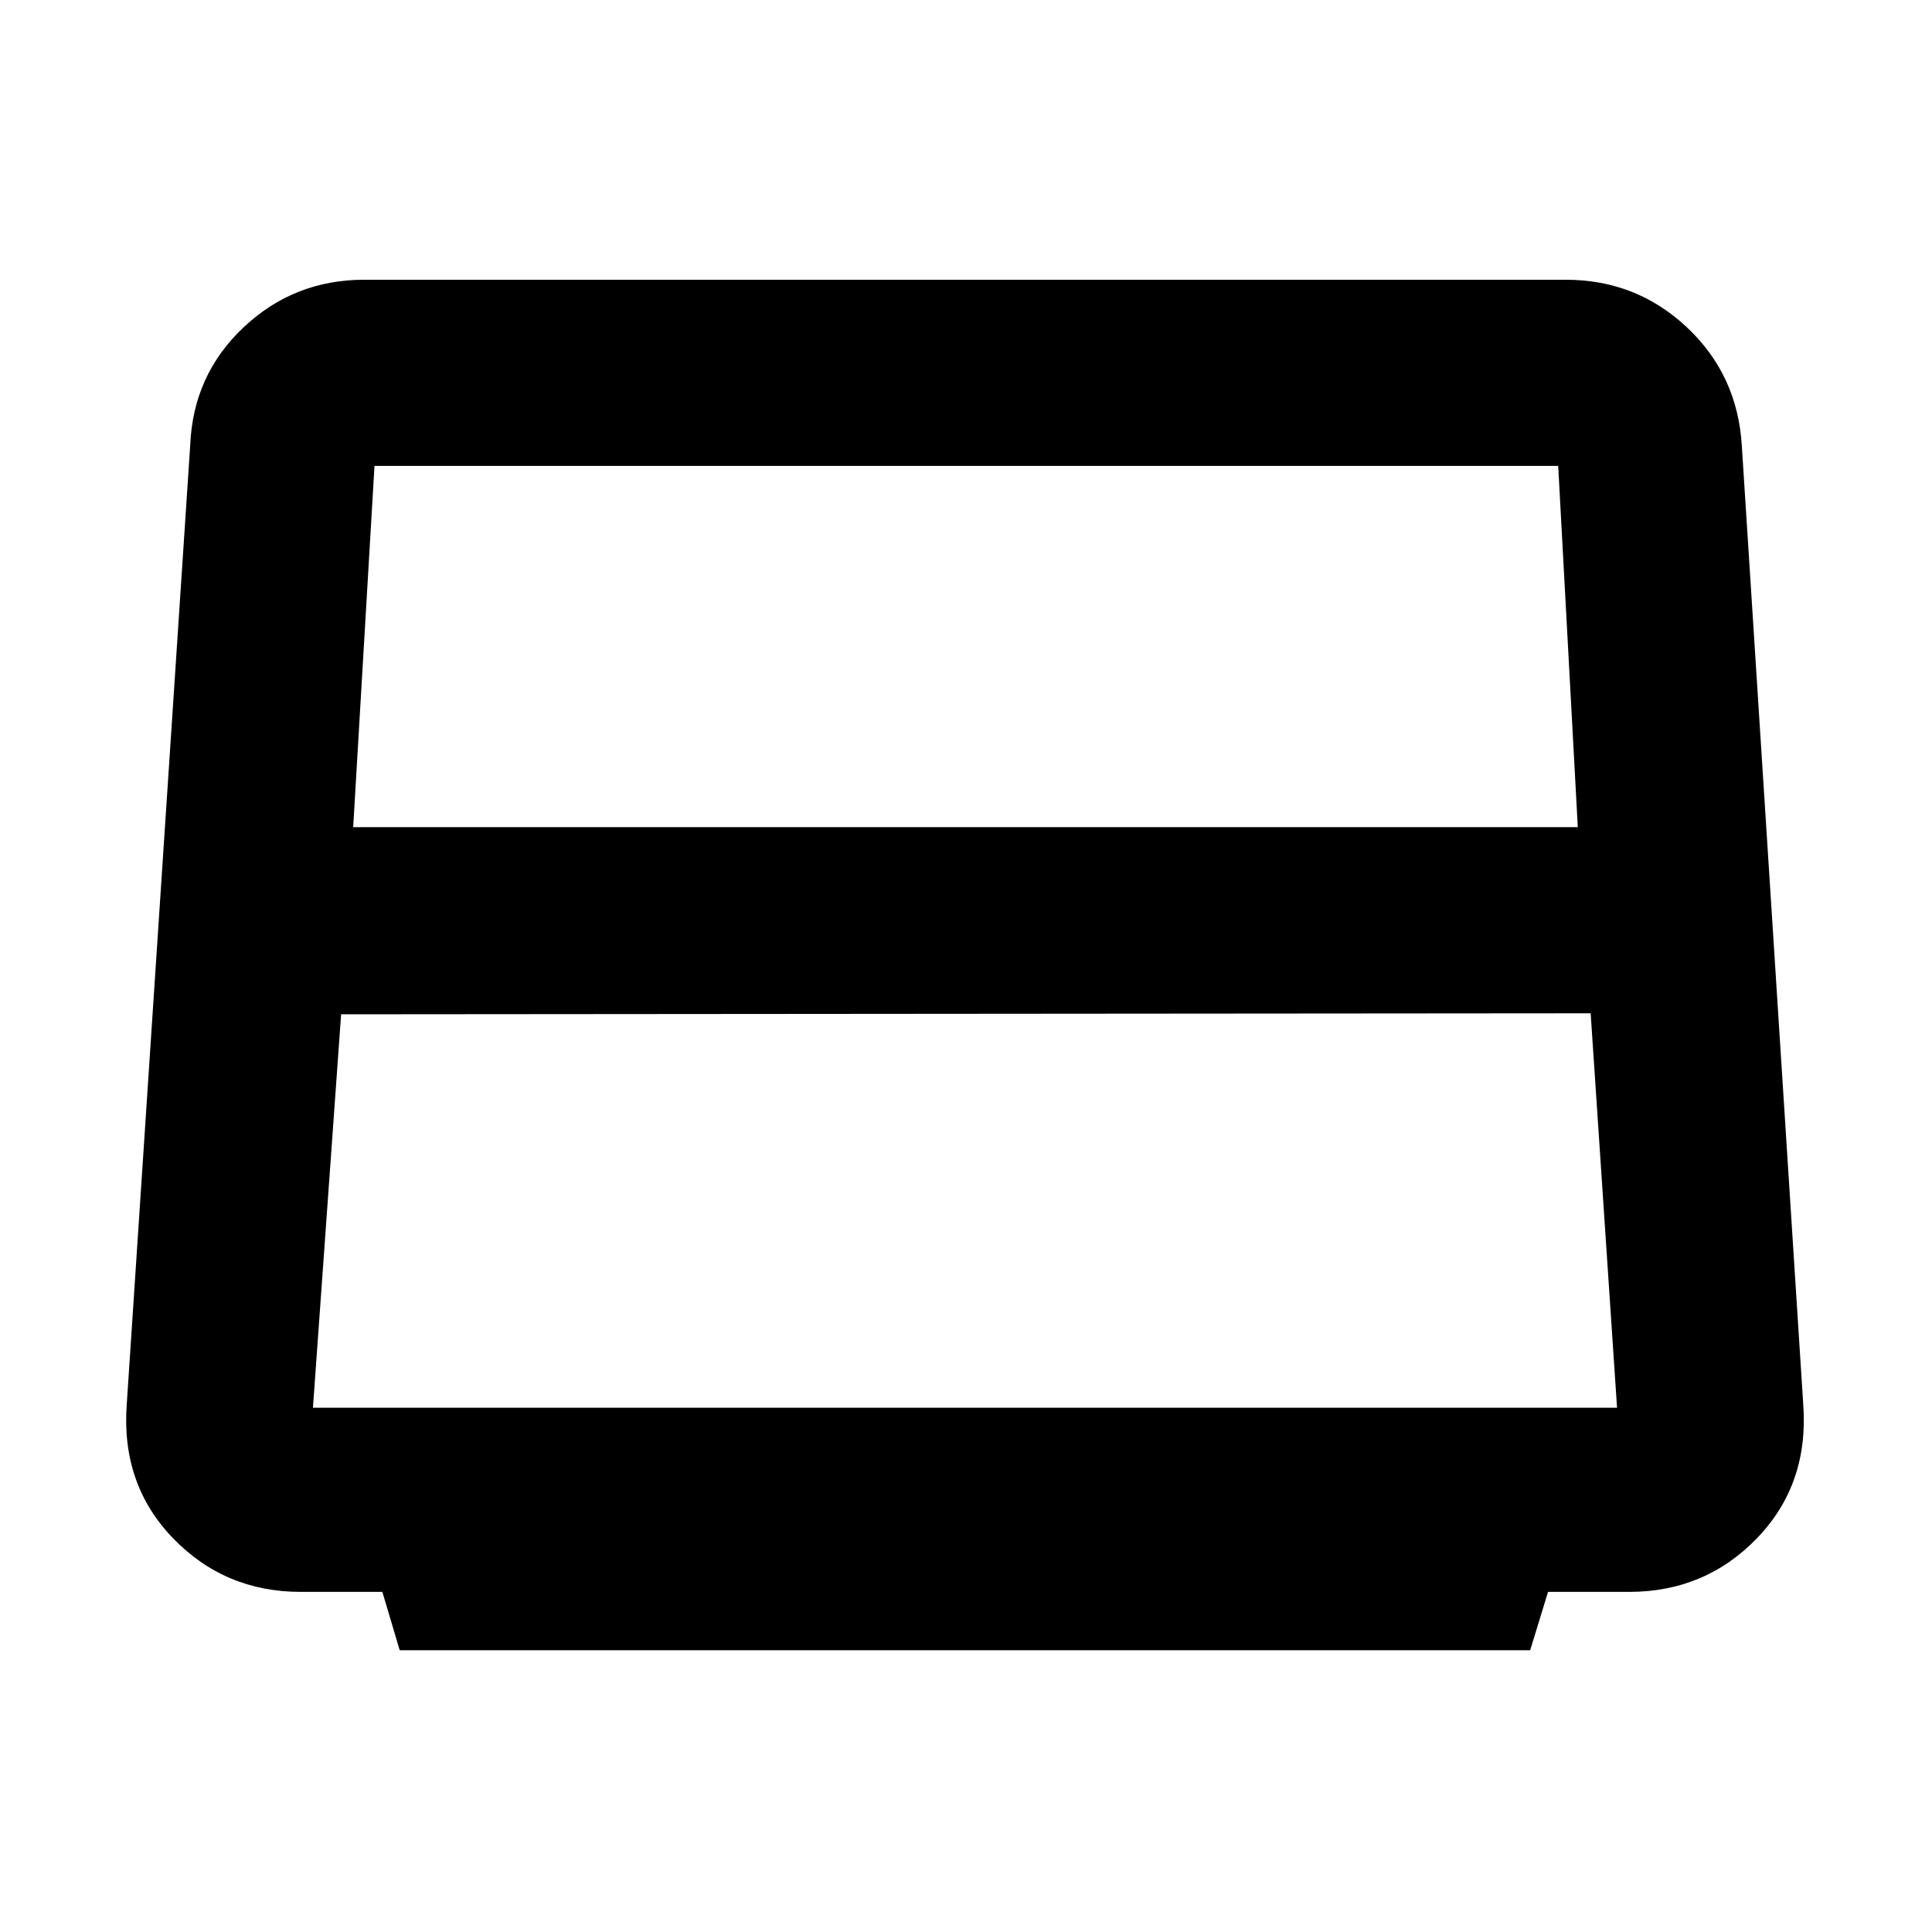 <svg xmlns="http://www.w3.org/2000/svg" height="48" viewBox="0 -960 960 960" width="48"><path d="M175.5-549H784l-9.74-179.5H185.08h1L175.5-549Zm-20 288.5h648l-13.11-196-620.89.5-14 195.5ZM198.61-140 190-169h-40.5q-37.92 0-63.71-26.85Q60-222.71 63-262.5l31.5-476q1.35-35.08 26.46-58.79T181-821h597q35.03 0 60.2 23.63 25.18 23.63 27.3 58.87l30.5 476q3 39.79-22.79 66.65Q847.42-169 809.5-169h-40.29l-8.88 29H198.61Z"/></svg>
